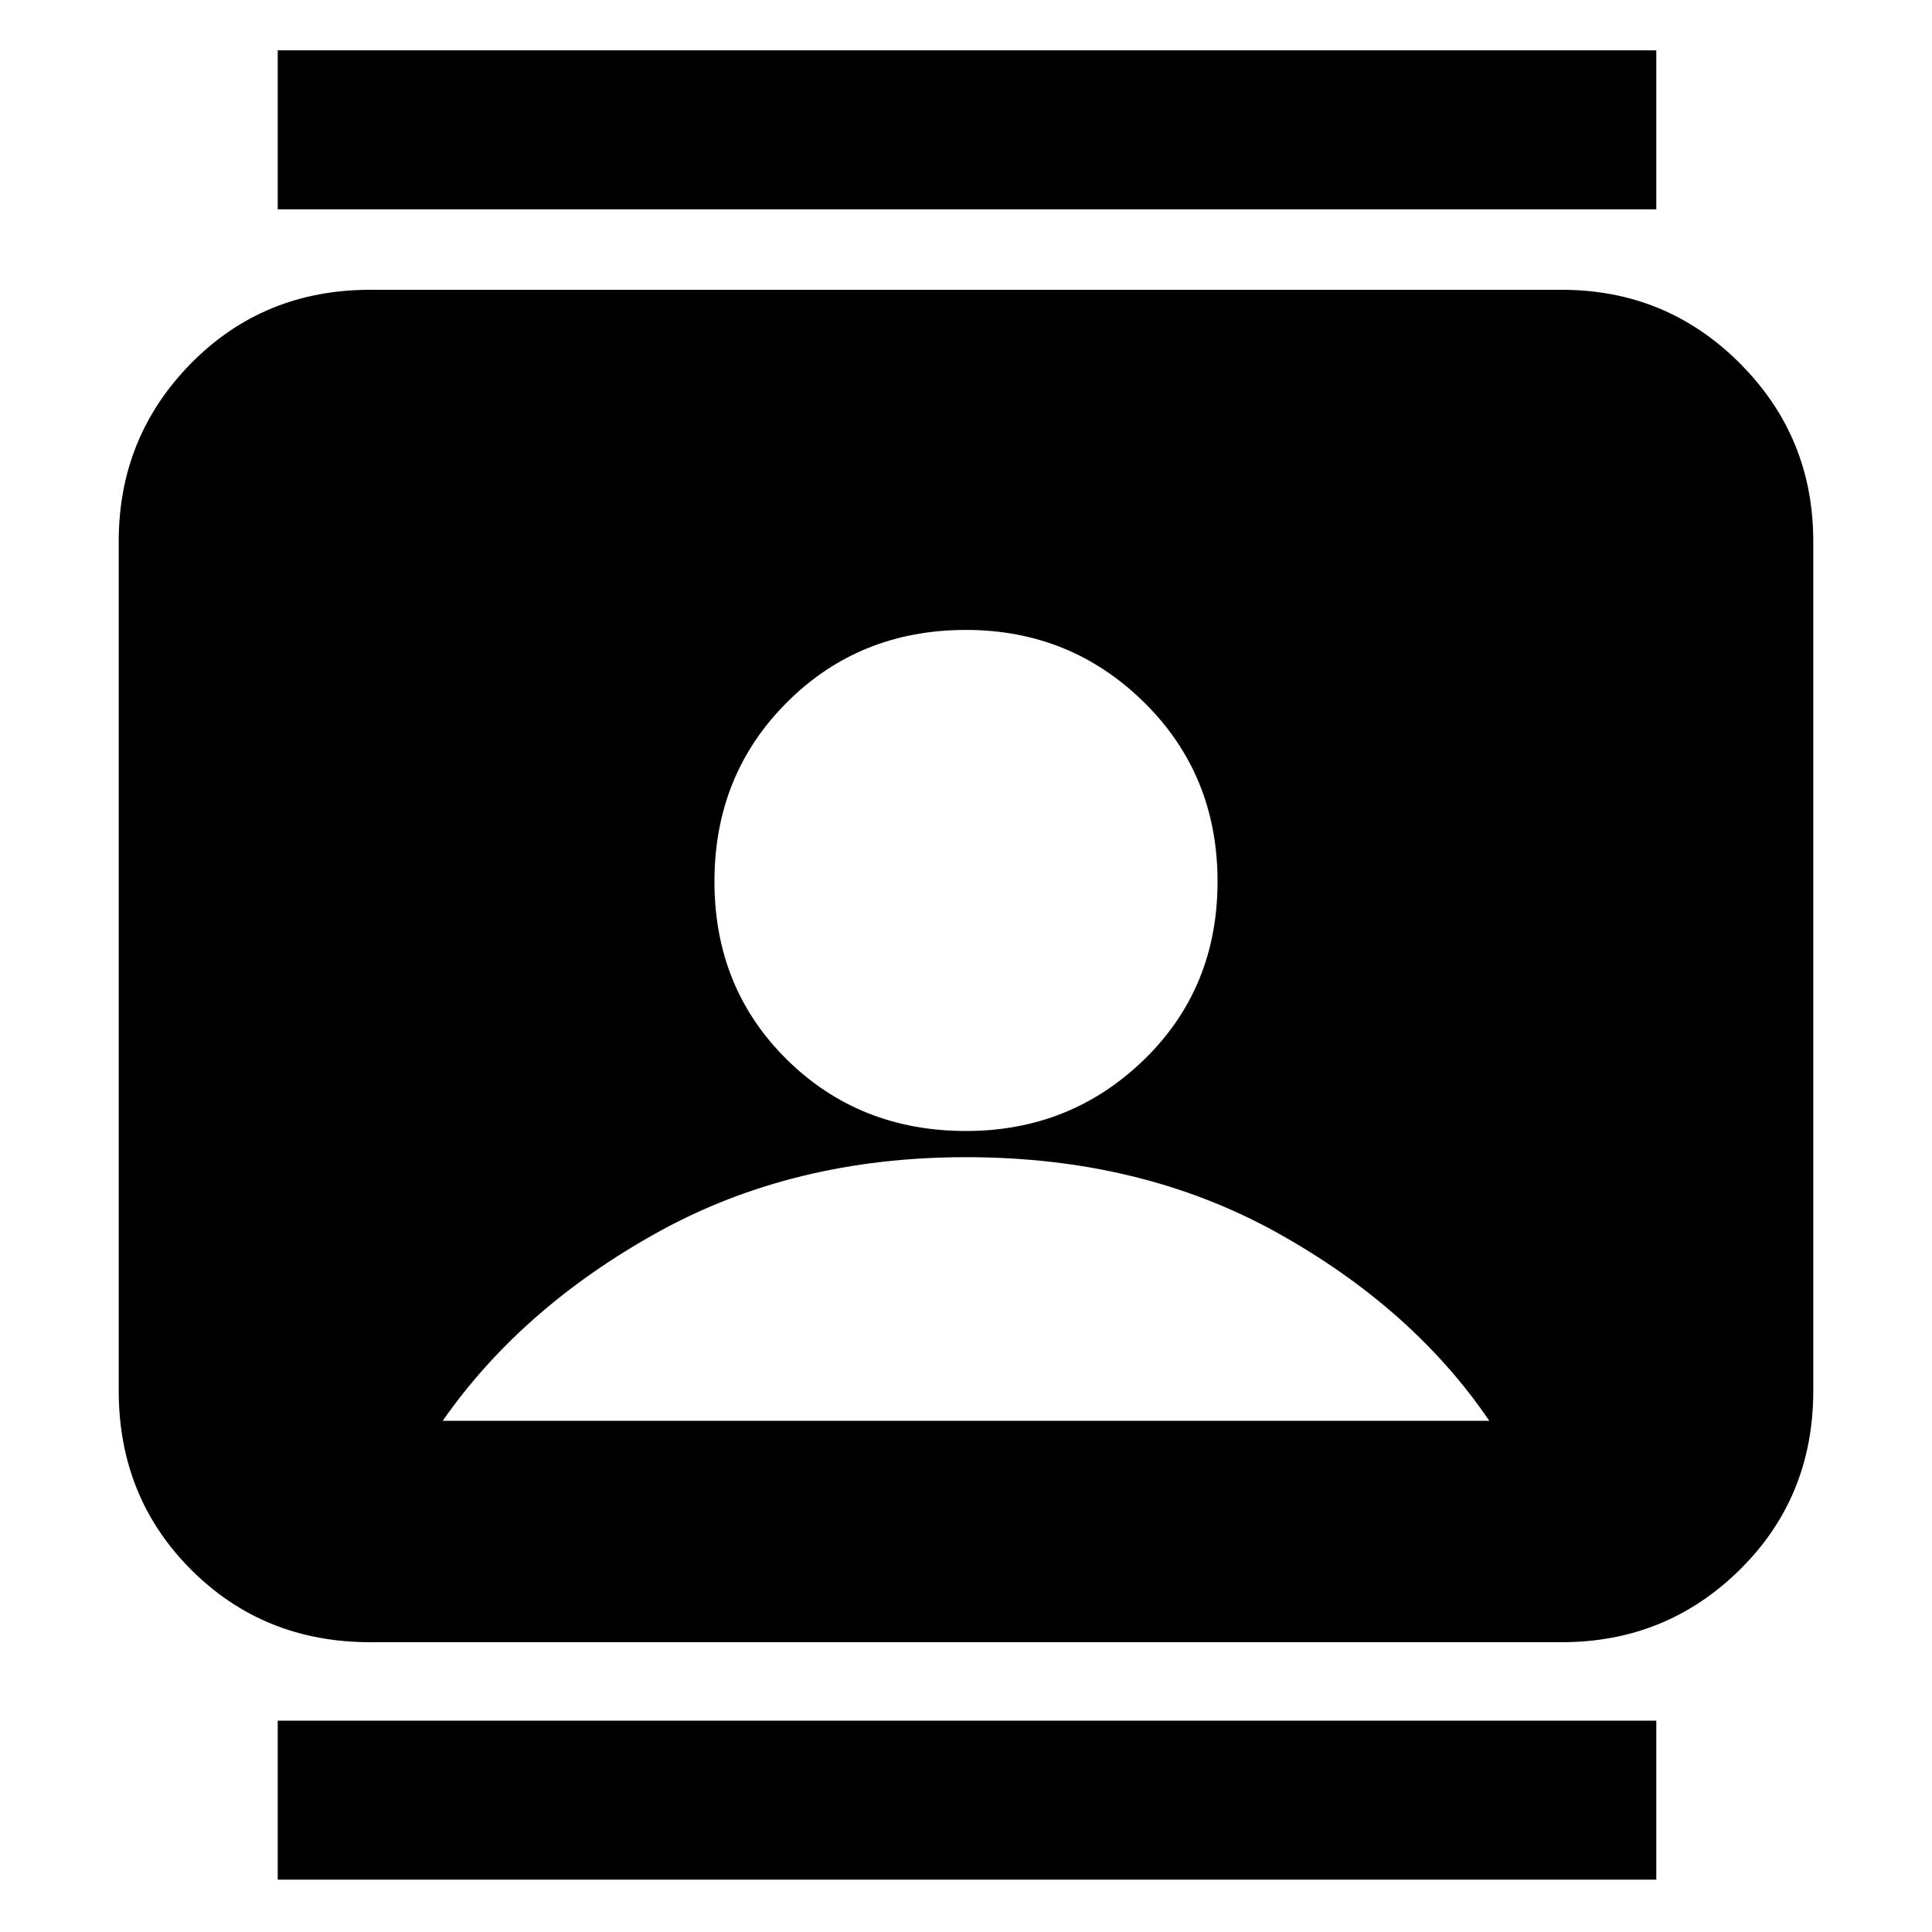 <svg xmlns="http://www.w3.org/2000/svg" height="20" width="20"><path d="M2.875 19.458V17.812H17.146V19.458ZM2.875 2.167V0.521H17.146V2.167ZM10 11.708Q11.083 11.708 11.844 10.969Q12.604 10.229 12.604 9.125Q12.604 8.021 11.844 7.271Q11.083 6.521 10 6.521Q8.896 6.521 8.146 7.271Q7.396 8.021 7.396 9.125Q7.396 10.229 8.146 10.969Q8.896 11.708 10 11.708ZM3.833 17Q2.729 17 1.979 16.25Q1.229 15.5 1.229 14.396V5.604Q1.229 4.521 1.979 3.76Q2.729 3 3.833 3H16.167Q17.25 3 18.01 3.76Q18.771 4.521 18.771 5.604V14.396Q18.771 15.5 18.01 16.25Q17.25 17 16.167 17ZM4.583 14.708H15.417Q14.625 13.542 13.219 12.76Q11.812 11.979 10 11.979Q8.208 11.979 6.802 12.76Q5.396 13.542 4.583 14.708Z"/></svg>